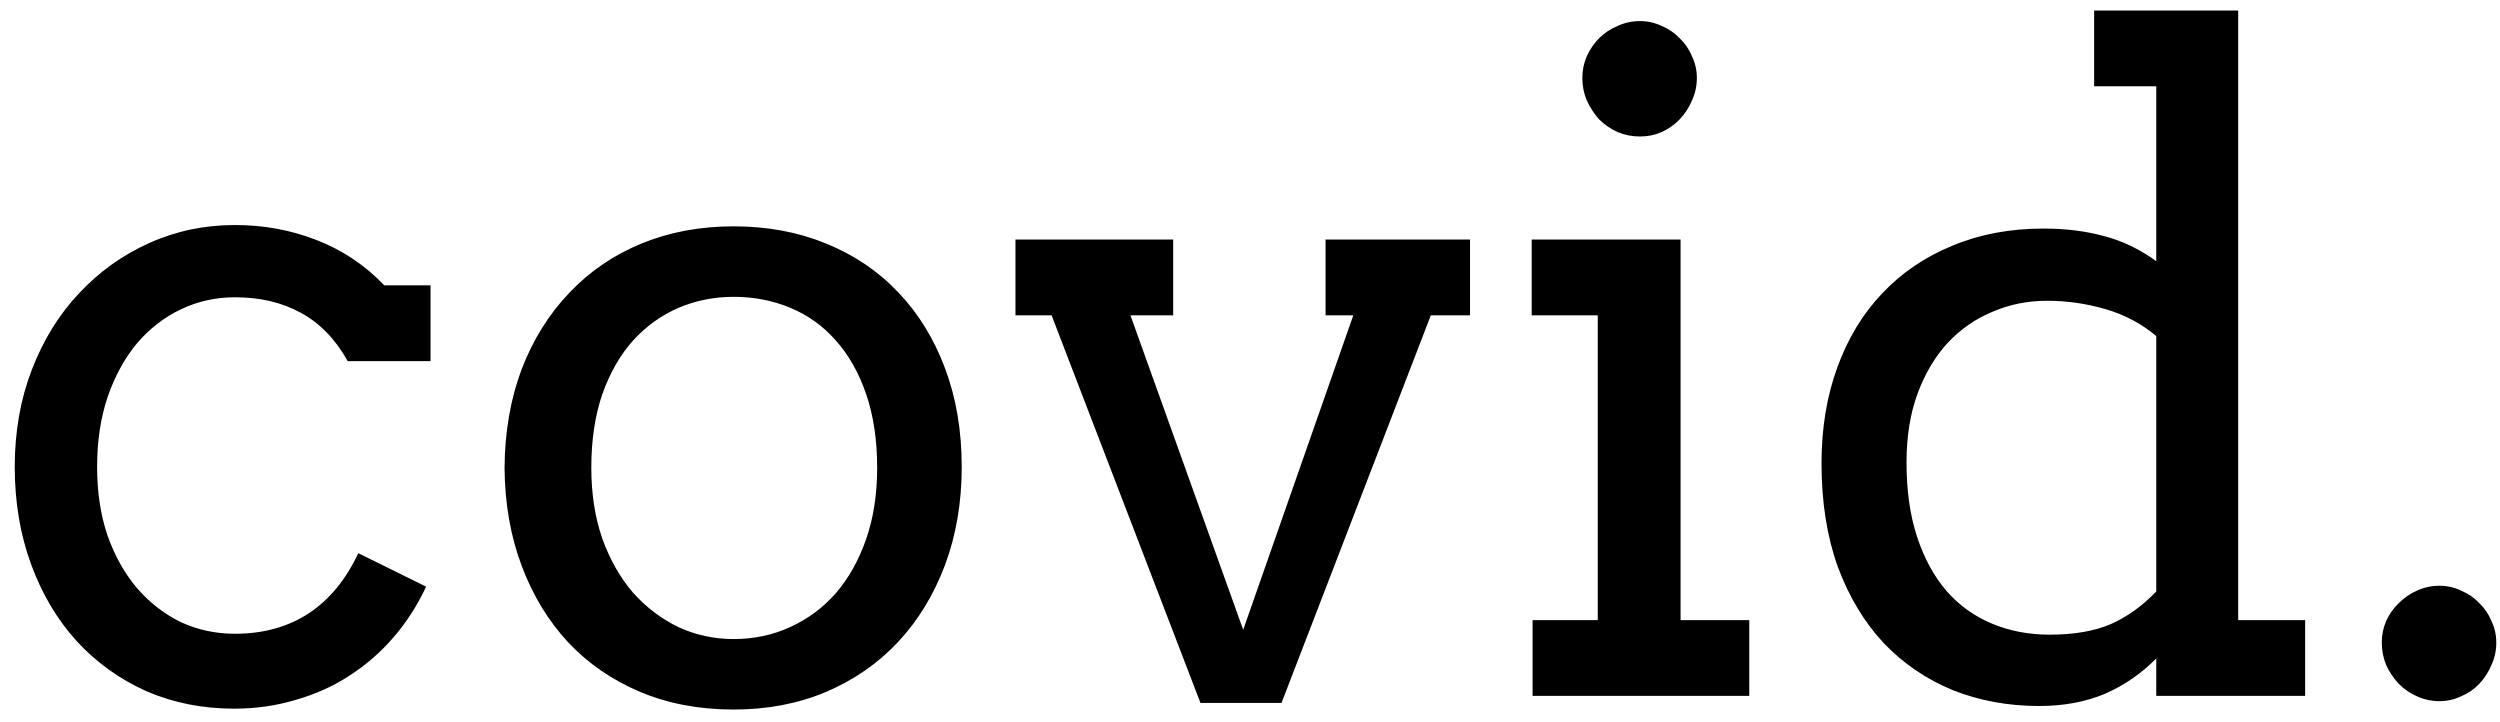 <svg width="97" height="28" viewBox="0 0 97 28" fill="none" xmlns="http://www.w3.org/2000/svg">
<path d="M13.492 14.012C13.014 13.157 12.404 12.531 11.664 12.132C10.934 11.733 10.086 11.534 9.117 11.534C8.377 11.534 7.682 11.688 7.032 11.995C6.383 12.303 5.813 12.741 5.323 13.311C4.845 13.881 4.463 14.576 4.178 15.396C3.905 16.205 3.768 17.111 3.768 18.113C3.768 19.105 3.905 19.999 4.178 20.796C4.463 21.594 4.85 22.277 5.34 22.847C5.83 23.405 6.394 23.838 7.032 24.146C7.682 24.442 8.377 24.59 9.117 24.59C10.211 24.59 11.162 24.328 11.971 23.804C12.78 23.269 13.424 22.488 13.902 21.463L16.534 22.762C16.192 23.491 15.771 24.146 15.27 24.727C14.768 25.308 14.199 25.804 13.56 26.214C12.934 26.624 12.239 26.937 11.476 27.154C10.724 27.382 9.926 27.496 9.083 27.496C7.853 27.496 6.713 27.268 5.665 26.812C4.628 26.345 3.728 25.695 2.965 24.864C2.213 24.032 1.626 23.041 1.205 21.89C0.783 20.739 0.572 19.48 0.572 18.113C0.572 16.746 0.794 15.487 1.239 14.336C1.683 13.186 2.293 12.2 3.067 11.38C3.842 10.548 4.748 9.899 5.785 9.432C6.821 8.965 7.932 8.731 9.117 8.731C10.234 8.731 11.288 8.925 12.279 9.312C13.281 9.699 14.159 10.286 14.911 11.072H16.705V14.012H13.492ZM19.576 18.148C19.588 16.746 19.81 15.47 20.243 14.319C20.687 13.169 21.302 12.183 22.088 11.363C22.875 10.531 23.809 9.893 24.891 9.449C25.974 9.004 27.164 8.782 28.463 8.782C29.773 8.782 30.969 9.004 32.052 9.449C33.145 9.893 34.08 10.525 34.855 11.346C35.629 12.155 36.233 13.134 36.666 14.285C37.099 15.436 37.315 16.712 37.315 18.113C37.315 19.492 37.099 20.762 36.666 21.924C36.233 23.075 35.629 24.066 34.855 24.898C34.08 25.73 33.145 26.379 32.052 26.846C30.969 27.302 29.773 27.53 28.463 27.53C27.13 27.53 25.922 27.302 24.84 26.846C23.758 26.39 22.829 25.752 22.054 24.932C21.279 24.1 20.676 23.109 20.243 21.959C19.81 20.808 19.588 19.537 19.576 18.148ZM22.943 18.148C22.943 19.162 23.085 20.079 23.37 20.899C23.666 21.719 24.065 22.42 24.566 23.001C25.079 23.571 25.666 24.015 26.327 24.334C26.999 24.642 27.711 24.795 28.463 24.795C29.249 24.795 29.978 24.642 30.65 24.334C31.334 24.026 31.926 23.588 32.428 23.018C32.929 22.437 33.322 21.736 33.607 20.916C33.892 20.096 34.034 19.173 34.034 18.148C34.034 17.076 33.892 16.125 33.607 15.293C33.322 14.462 32.929 13.767 32.428 13.209C31.938 12.65 31.351 12.229 30.668 11.944C29.984 11.659 29.249 11.517 28.463 11.517C27.711 11.517 26.999 11.659 26.327 11.944C25.666 12.229 25.079 12.65 24.566 13.209C24.065 13.767 23.666 14.462 23.37 15.293C23.085 16.125 22.943 17.076 22.943 18.148ZM39.4 9.295H45.519V12.234H43.861L48.236 24.436L52.508 12.234H51.432V9.295H57.037V12.234H55.516L49.723 27.273H46.578L40.802 12.234H39.4V9.295ZM59.43 9.295H65.206V24.061H67.872V27H59.464V24.061H61.993V12.234H59.43V9.295ZM61.395 3.023C61.395 2.727 61.452 2.448 61.566 2.186C61.691 1.912 61.851 1.679 62.044 1.485C62.249 1.28 62.489 1.12 62.762 1.006C63.036 0.881 63.326 0.818 63.634 0.818C63.93 0.818 64.209 0.881 64.471 1.006C64.745 1.12 64.978 1.28 65.172 1.485C65.377 1.679 65.537 1.912 65.65 2.186C65.776 2.448 65.838 2.727 65.838 3.023C65.838 3.331 65.776 3.621 65.65 3.895C65.537 4.168 65.377 4.413 65.172 4.629C64.978 4.834 64.745 5 64.471 5.125C64.209 5.239 63.93 5.296 63.634 5.296C63.326 5.296 63.036 5.239 62.762 5.125C62.489 5 62.249 4.834 62.044 4.629C61.851 4.413 61.691 4.168 61.566 3.895C61.452 3.621 61.395 3.331 61.395 3.023ZM81.253 0.408H86.842V24.061H89.439V27H83.663V25.547C83.093 26.128 82.433 26.584 81.681 26.915C80.929 27.234 80.074 27.393 79.117 27.393C77.921 27.393 76.804 27.188 75.768 26.778C74.742 26.356 73.848 25.747 73.085 24.949C72.332 24.14 71.74 23.155 71.307 21.993C70.886 20.819 70.675 19.48 70.675 17.977C70.675 16.609 70.88 15.367 71.29 14.251C71.7 13.123 72.281 12.166 73.033 11.38C73.785 10.582 74.691 9.967 75.751 9.534C76.81 9.09 77.989 8.868 79.288 8.868C80.143 8.868 80.923 8.965 81.629 9.158C82.336 9.34 83.014 9.665 83.663 10.132V3.348H81.253V0.408ZM79.527 24.625C80.473 24.625 81.265 24.488 81.903 24.214C82.541 23.93 83.128 23.508 83.663 22.95V13.038C83.093 12.559 82.438 12.212 81.698 11.995C80.957 11.779 80.2 11.67 79.425 11.67C78.673 11.67 77.966 11.813 77.306 12.098C76.645 12.371 76.064 12.776 75.562 13.311C75.073 13.847 74.685 14.502 74.4 15.276C74.116 16.051 73.973 16.94 73.973 17.942C73.973 19.036 74.11 19.999 74.383 20.831C74.657 21.662 75.038 22.363 75.528 22.933C76.018 23.491 76.605 23.912 77.289 24.197C77.972 24.482 78.718 24.625 79.527 24.625ZM92.413 24.932C92.413 24.636 92.47 24.357 92.584 24.095C92.709 23.821 92.874 23.588 93.08 23.394C93.285 23.189 93.518 23.029 93.78 22.916C94.054 22.79 94.344 22.727 94.652 22.727C94.948 22.727 95.227 22.79 95.489 22.916C95.763 23.029 95.996 23.189 96.19 23.394C96.395 23.588 96.555 23.821 96.668 24.095C96.794 24.357 96.856 24.636 96.856 24.932C96.856 25.24 96.794 25.53 96.668 25.804C96.555 26.077 96.395 26.322 96.19 26.539C95.996 26.744 95.763 26.903 95.489 27.017C95.227 27.142 94.948 27.205 94.652 27.205C94.344 27.205 94.054 27.142 93.78 27.017C93.518 26.903 93.285 26.744 93.08 26.539C92.874 26.322 92.709 26.077 92.584 25.804C92.47 25.53 92.413 25.24 92.413 24.932Z" fill="black"/>
</svg>
